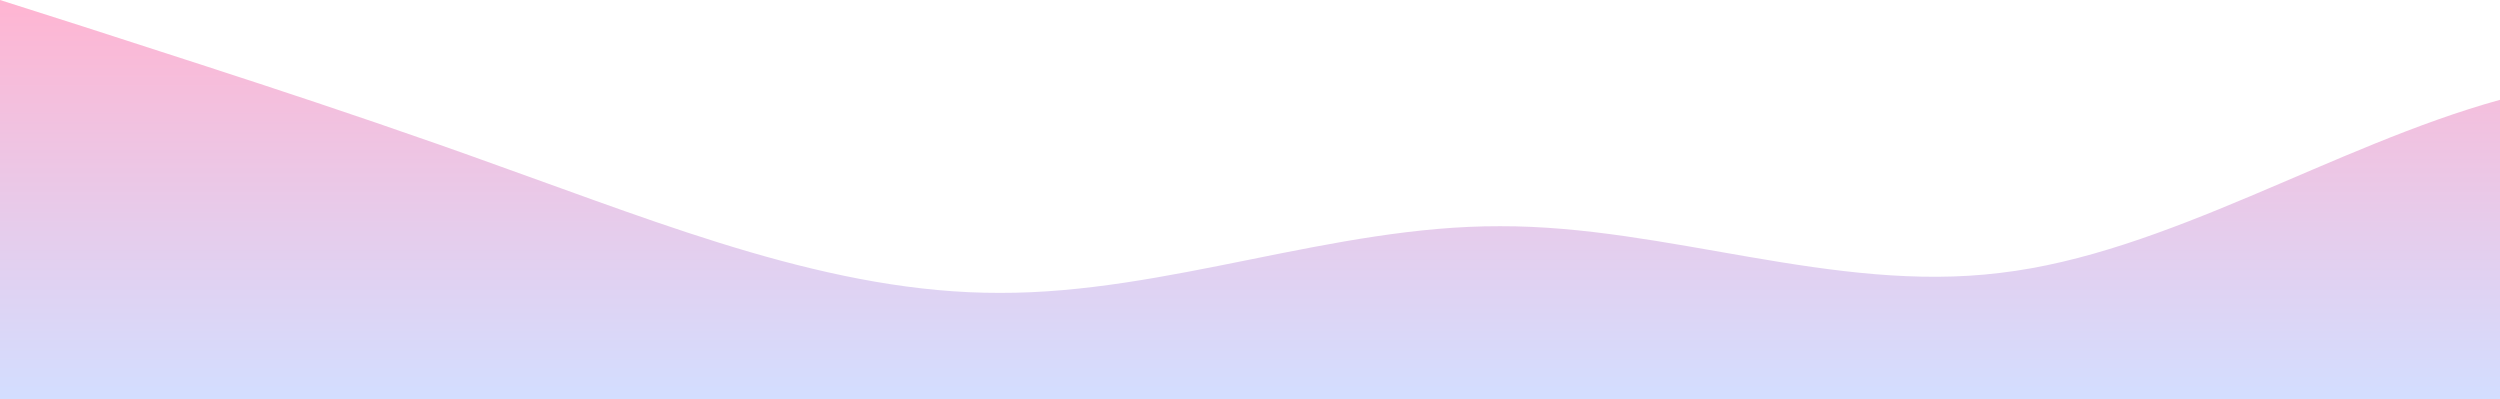 <?xml version="1.0" standalone="no"?>
<svg xmlns:xlink="http://www.w3.org/1999/xlink" id="wave" style="transform:rotate(180deg); transition: 0.3s" viewBox="0 0 1440 230" version="1.1" xmlns="http://www.w3.org/2000/svg"><defs><linearGradient id="sw-gradient-0" x1="0" x2="0" y1="1" y2="0"><stop stop-color="rgba(211, 221.776, 255, 1)" offset="0%"/><stop stop-color="rgba(255, 180.767, 209.842, 1)" offset="100%"/></linearGradient></defs><path style="transform:translate(0, 0px); opacity:1" fill="url(#sw-gradient-0)" d="M0,0L48,15.3C96,31,192,61,288,95.8C384,130,480,169,576,168.7C672,169,768,130,864,130.3C960,130,1056,169,1152,157.2C1248,146,1344,84,1440,57.5C1536,31,1632,38,1728,53.7C1824,69,1920,92,2016,115C2112,138,2208,161,2304,176.3C2400,192,2496,199,2592,199.3C2688,199,2784,192,2880,157.2C2976,123,3072,61,3168,42.2C3264,23,3360,46,3456,46C3552,46,3648,23,3744,42.2C3840,61,3936,123,4032,126.5C4128,130,4224,77,4320,46C4416,15,4512,8,4608,34.5C4704,61,4800,123,4896,157.2C4992,192,5088,199,5184,195.5C5280,192,5376,176,5472,161C5568,146,5664,130,5760,122.7C5856,115,5952,115,6048,111.2C6144,107,6240,100,6336,92C6432,84,6528,77,6624,95.8C6720,115,6816,161,6864,184L6912,207L6912,230L6864,230C6816,230,6720,230,6624,230C6528,230,6432,230,6336,230C6240,230,6144,230,6048,230C5952,230,5856,230,5760,230C5664,230,5568,230,5472,230C5376,230,5280,230,5184,230C5088,230,4992,230,4896,230C4800,230,4704,230,4608,230C4512,230,4416,230,4320,230C4224,230,4128,230,4032,230C3936,230,3840,230,3744,230C3648,230,3552,230,3456,230C3360,230,3264,230,3168,230C3072,230,2976,230,2880,230C2784,230,2688,230,2592,230C2496,230,2400,230,2304,230C2208,230,2112,230,2016,230C1920,230,1824,230,1728,230C1632,230,1536,230,1440,230C1344,230,1248,230,1152,230C1056,230,960,230,864,230C768,230,672,230,576,230C480,230,384,230,288,230C192,230,96,230,48,230L0,230Z"/></svg>